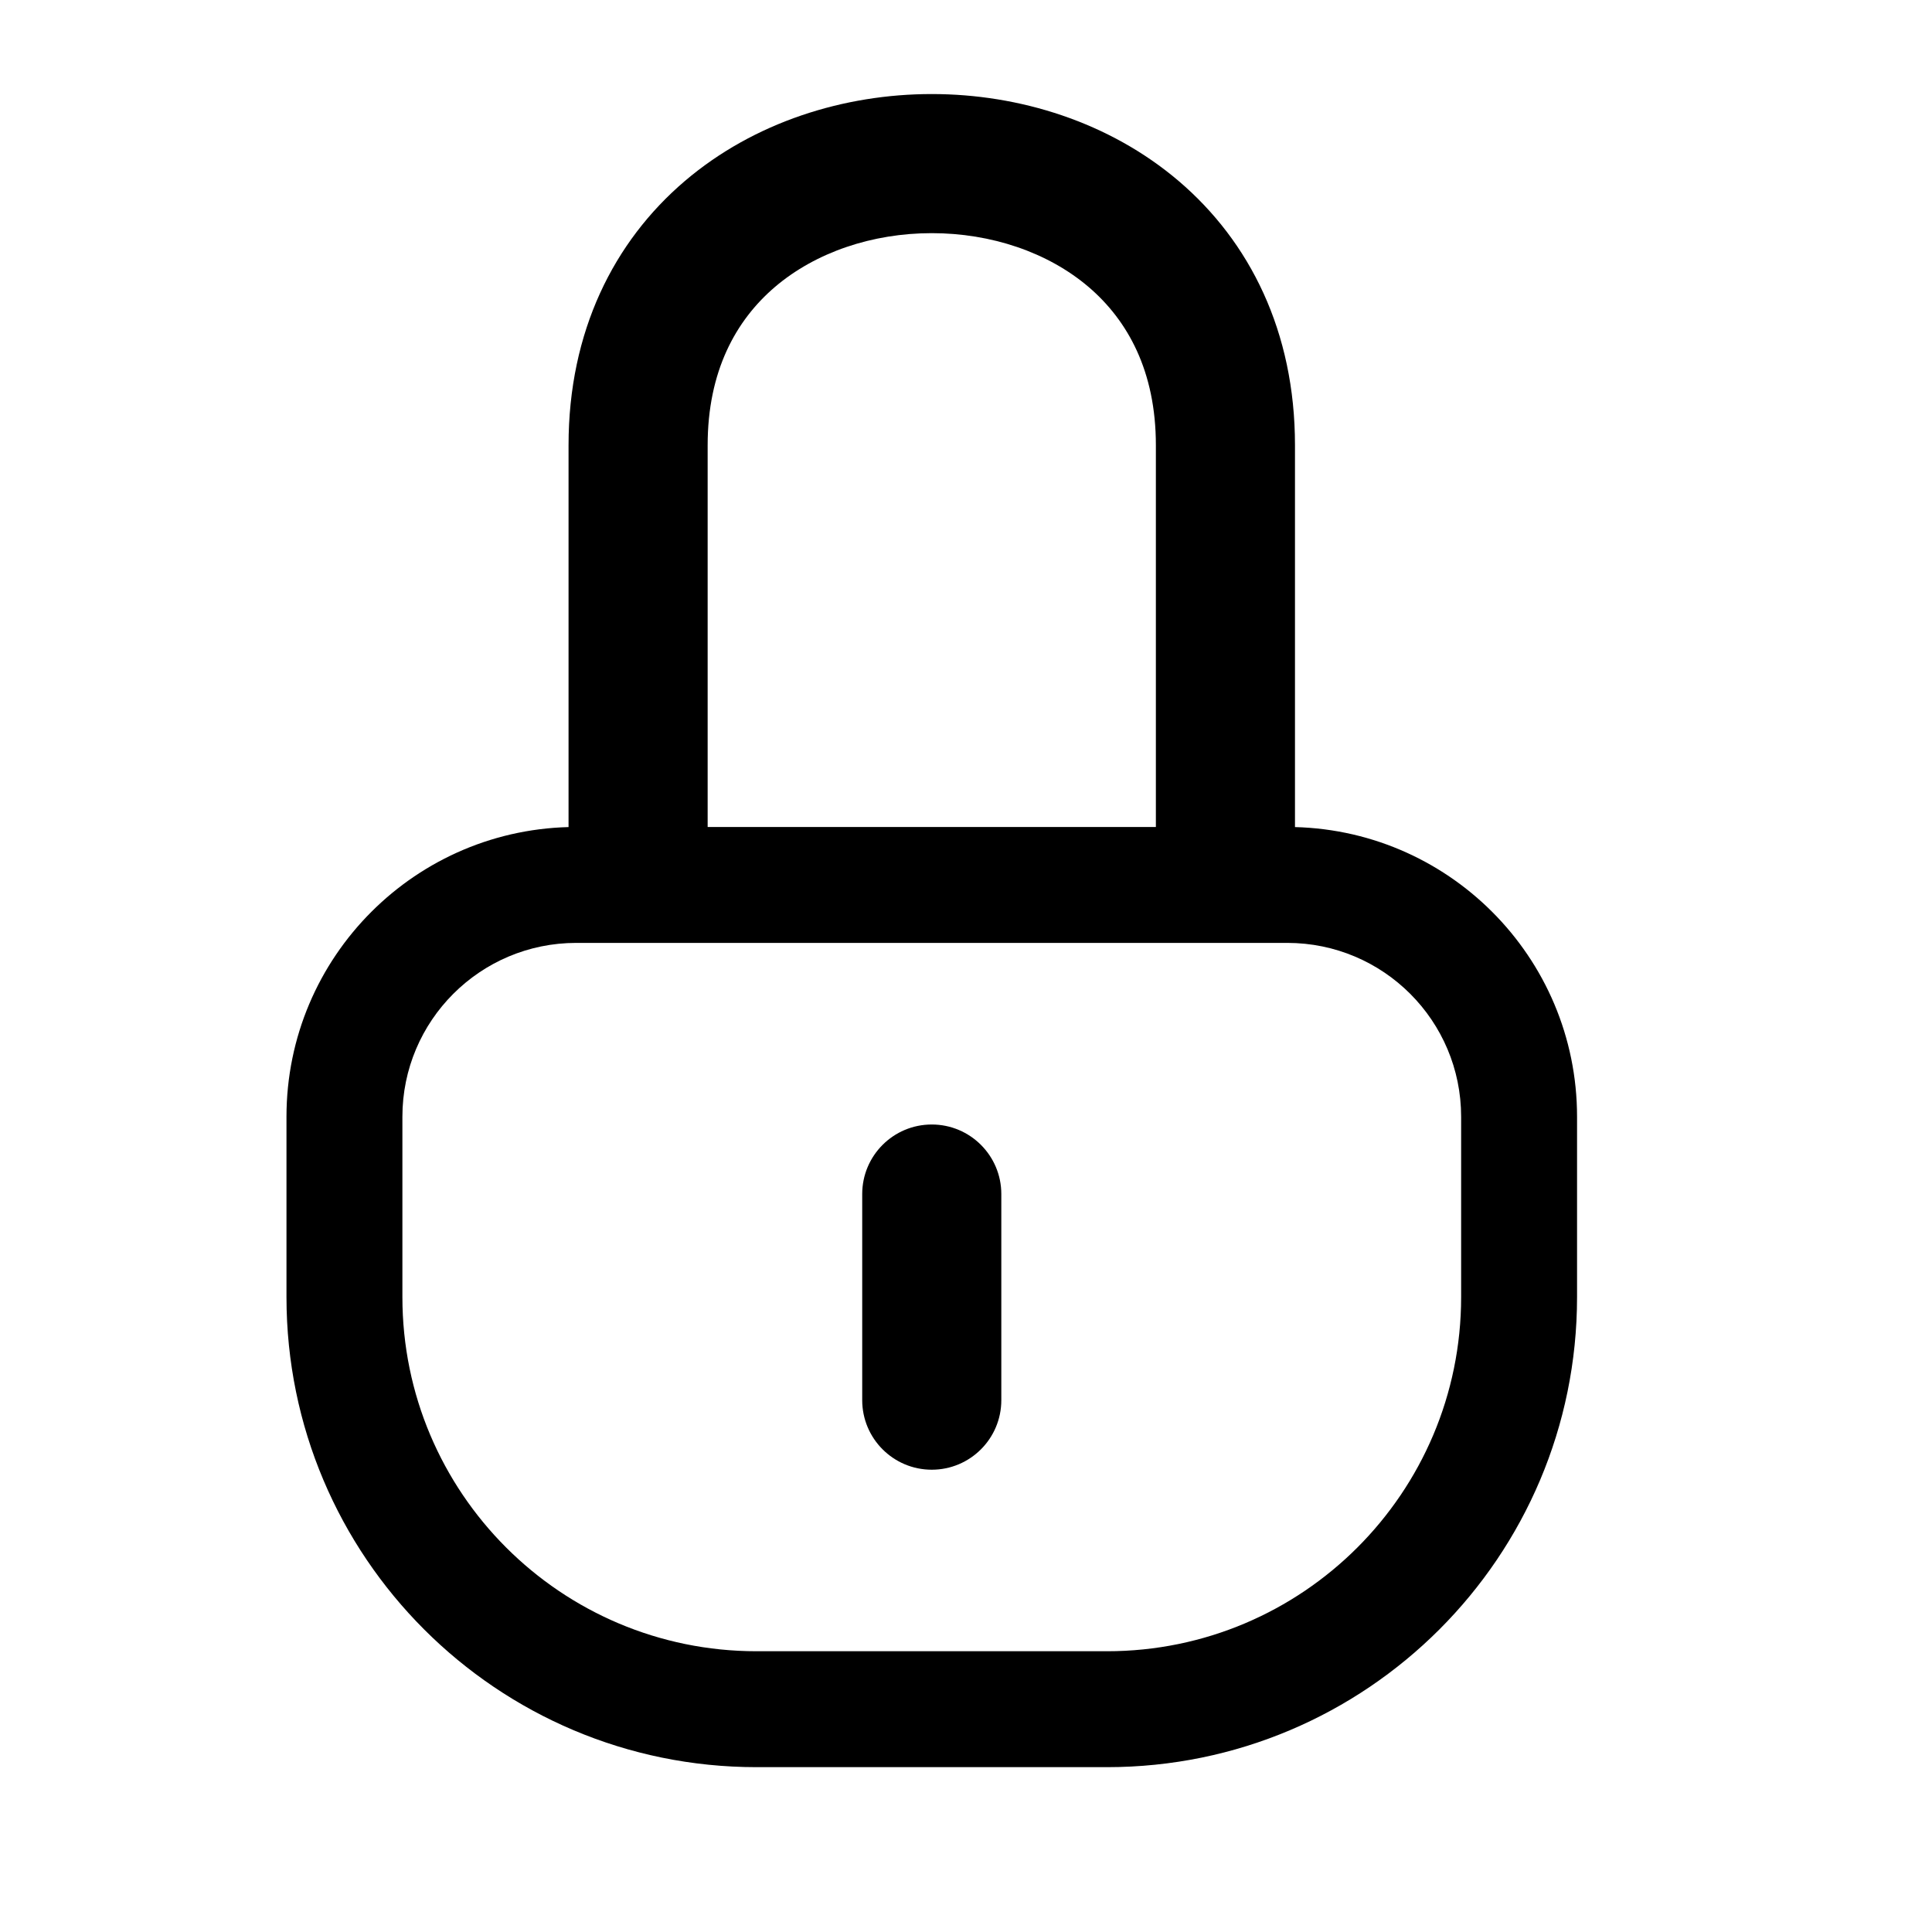 <svg width="25" height="25" viewBox="0 0 25 25" fill="none" xmlns="http://www.w3.org/2000/svg">
<path fill-rule="evenodd" clip-rule="evenodd" d="M3.707 14.451C3.707 12.38 5.386 10.701 7.457 10.701H16.657C18.728 10.701 20.407 12.38 20.407 14.451V16.784C20.407 20.144 17.683 22.867 14.324 22.867H9.79C6.431 22.867 3.707 20.144 3.707 16.784V14.451ZM7.457 12.201C6.214 12.201 5.207 13.208 5.207 14.451V16.784C5.207 19.315 7.259 21.367 9.79 21.367H14.324C16.855 21.367 18.907 19.315 18.907 16.784V14.451C18.907 13.208 17.9 12.201 16.657 12.201H7.457Z" fill="black"/>
<path fill-rule="evenodd" clip-rule="evenodd" d="M12.057 19.018C11.56 19.018 11.157 18.615 11.157 18.118L11.157 15.451C11.157 14.954 11.56 14.551 12.057 14.551C12.554 14.551 12.957 14.954 12.957 15.451L12.957 18.118C12.957 18.615 12.554 19.018 12.057 19.018Z" fill="black"/>
<path fill-rule="evenodd" clip-rule="evenodd" d="M10.028 3.713C9.521 4.146 9.157 4.804 9.157 5.761V10.784C9.157 11.281 8.754 11.684 8.257 11.684C7.76 11.684 7.357 11.281 7.357 10.784V5.761C7.357 4.289 7.943 3.126 8.861 2.343C9.759 1.578 10.925 1.217 12.057 1.217C13.189 1.217 14.355 1.578 15.253 2.343C16.171 3.126 16.757 4.289 16.757 5.761V10.784C16.757 11.281 16.354 11.684 15.857 11.684C15.36 11.684 14.957 11.281 14.957 10.784V5.761C14.957 4.804 14.593 4.146 14.086 3.713C13.559 3.264 12.825 3.017 12.057 3.017C11.289 3.017 10.555 3.264 10.028 3.713Z" fill="black"/>
</svg>
